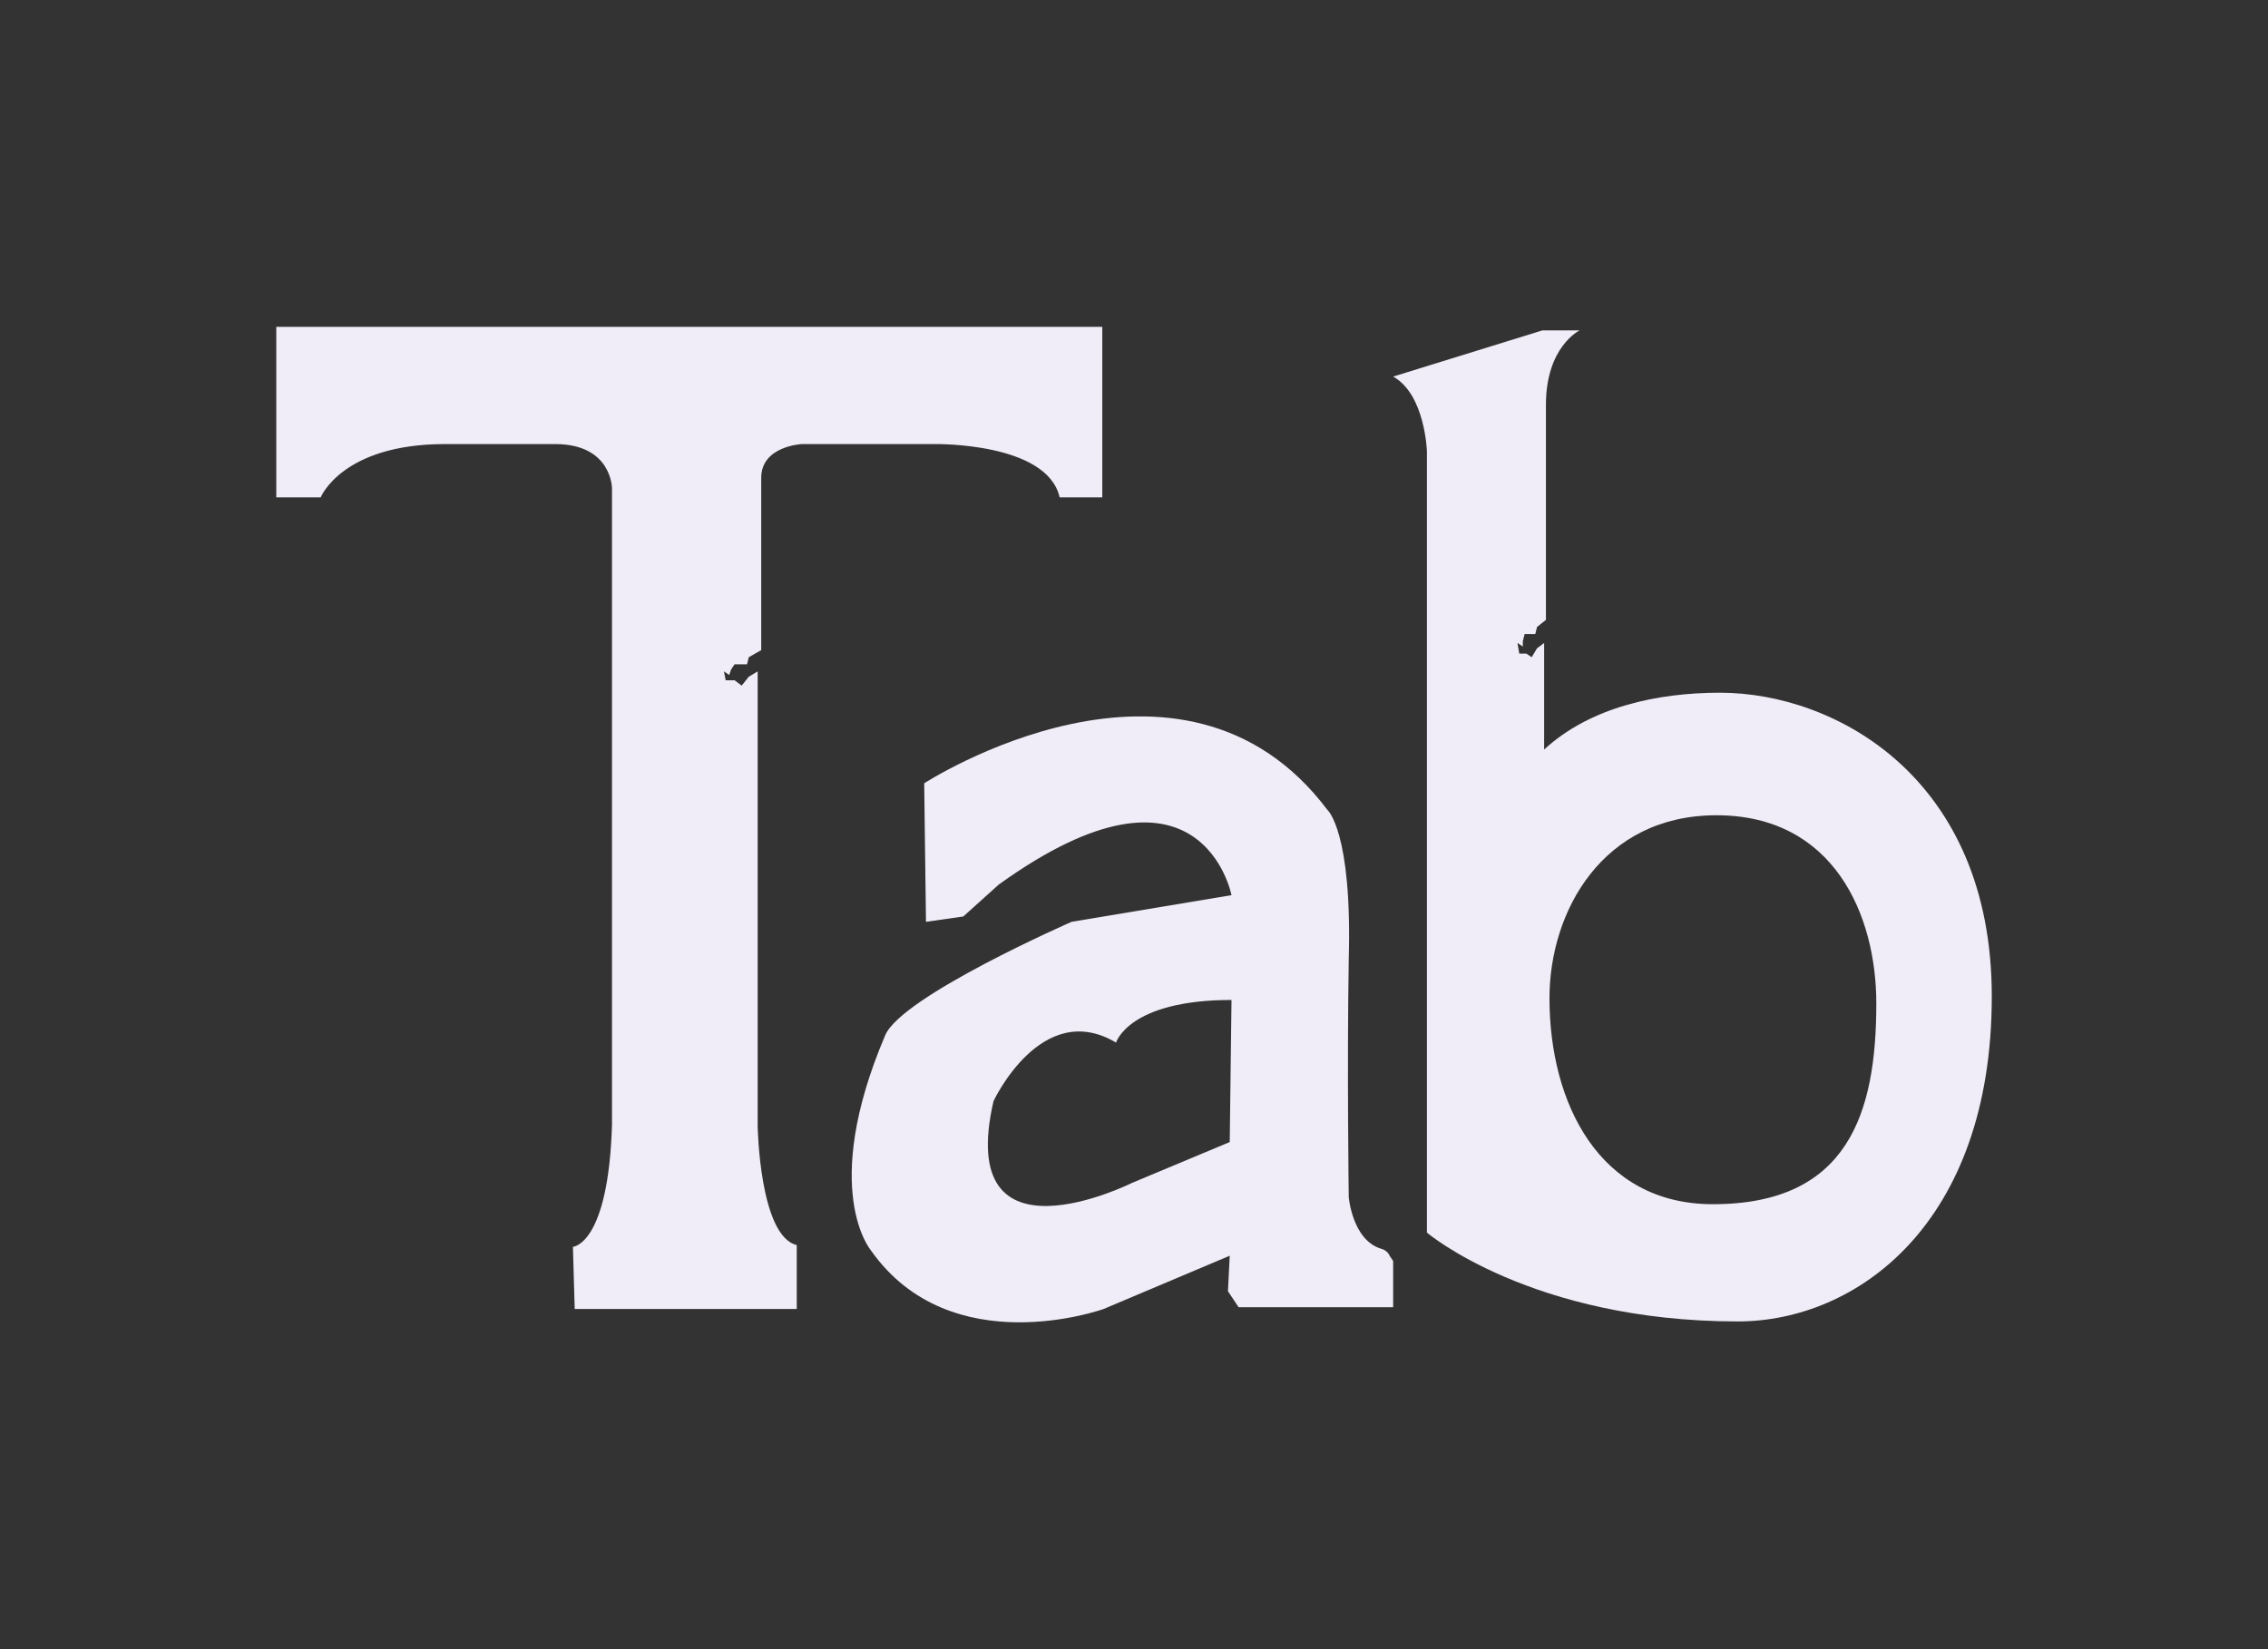 <?xml version="1.0" encoding="UTF-8" standalone="no"?>
<svg
   height="26.0px"
   width="35.75px"
   version="1.1"
   id="svg10"
   sodipodi:docname="29.svg"
   inkscape:version="1.1 (c68e22c387, 2021-05-23)"
   xmlns:inkscape="http://www.inkscape.org/namespaces/inkscape"
   xmlns:sodipodi="http://sodipodi.sourceforge.net/DTD/sodipodi-0.dtd"
   xmlns="http://www.w3.org/2000/svg"
   xmlns:svg="http://www.w3.org/2000/svg">
  <rect width="100%" height="100%" fill="#333333" stroke="none"/>
  <defs
     id="defs14">
    <rect
       x="-7.406"
       y="-0.625"
       width="83.25"
       height="51.219"
       id="rect2591" />
    <rect
       x="20.462"
       y="33.322"
       width="58.601"
       height="43.885"
       id="rect62841" />
    <rect
       x="22.185"
       y="31.864"
       width="60.9"
       height="47.465"
       id="rect54537" />
    <rect
       x="22.274"
       y="44.901"
       width="27.577"
       height="20.064"
       id="rect51159" />
    <rect
       x="7.911"
       y="11.424"
       width="21.412"
       height="13.766"
       id="rect39710" />
    <rect
       x="-24.042"
       y="-11.314"
       width="105.536"
       height="62.579"
       id="rect36404" />
    <rect
       x="-0.016"
       y="0.016"
       width="25.938"
       height="25.984"
       id="rect3373" />
  </defs>
  <sodipodi:namedview
     id="namedview12"
     pagecolor="#505050"
     bordercolor="#eeeeee"
     borderopacity="1"
     inkscape:pageshadow="0"
     inkscape:pageopacity="0"
     inkscape:pagecheckerboard="0"
     showgrid="false"
     inkscape:snap-global="true"
     inkscape:zoom="64"
     inkscape:cx="16.179687"
     inkscape:cy="13.6875"
     inkscape:window-width="3840"
     inkscape:window-height="2067"
     inkscape:window-x="-12"
     inkscape:window-y="40"
     inkscape:window-maximized="1"
     inkscape:current-layer="g8"
     showguides="false"
     inkscape:snap-intersection-paths="true"
     inkscape:object-paths="true"
     inkscape:snap-midpoints="true"
     inkscape:snap-bbox="true"
     inkscape:bbox-paths="true"
     inkscape:bbox-nodes="true"
     inkscape:snap-bbox-edge-midpoints="true"
     inkscape:snap-bbox-midpoints="true">
    <inkscape:grid
       type="xygrid"
       id="grid138" />
  </sodipodi:namedview>
  <g
     id="g8">
    <g
       id="g13959"
       transform="translate(0.136,-0.594)">
      <path
         d="M 17.239,5.747 H 4.219 v 2.688 h 0.7 c 0,0 0.336,-0.84 1.96,-0.84 0.56,0 0.868,0 1.736,0 0.896,0 0.896,0.7 0.896,0.7 V 18.319 c -0.056,1.904 -0.616,1.932 -0.616,1.932 l 0.028,0.98 h 3.5 v -1.008 c -0.588,-0.14 -0.616,-1.876 -0.616,-1.876 v -7.168 l -0.14,0.084 -0.112,0.14 -0.112,-0.084 h -0.14 l -0.028,-0.14 0.084,0.056 0.028,-0.084 0.056,-0.084 h 0.196 l 0.028,-0.112 0.196,-0.112 V 8.127 c 0,-0.504 0.644,-0.532 0.644,-0.532 h 2.1 c 0,0 1.764,-0.028 1.96,0.84 h 0.672 z"
         id="path35544-8"
         style="font-size:7.408px;line-height:1.25;font-family:Sovngarde;-inkscape-font-specification:Sovngarde;letter-spacing:0px;fill:#f1edf8;stroke-width:1" />
      <path
         d="m 21.768,20.391 c 0,0 -0.028,-0.084 -0.14,-0.112 -0.448,-0.14 -0.504,-0.812 -0.504,-0.812 0,0 -0.028,-2.044 0,-3.752 0.056,-2.016 -0.336,-2.352 -0.336,-2.352 -2.296,-3.052 -6.356,-0.42 -6.356,-0.42 l 0.028,2.184 0.588,-0.084 0.56,-0.504 c 3.192,-2.296 3.668,0.168 3.668,0.168 l -2.52,0.42 c 0,0 -2.688,1.176 -2.94,1.792 -1.036,2.436 -0.224,3.388 -0.224,3.388 1.26,1.792 3.668,0.924 3.668,0.924 l 1.988,-0.84 -0.028,0.56 0.168,0.252 h 2.436 V 20.475 Z M 19.248,18.599 17.708,19.243 c 0,0 -2.8,1.4 -2.184,-1.288 0,0 0.756,-1.624 1.932,-0.924 0,0 0.196,-0.672 1.82,-0.672 l -0.028,2.24 z"
         id="path35546-1"
         style="font-size:7.408px;line-height:1.25;font-family:Sovngarde;-inkscape-font-specification:Sovngarde;letter-spacing:0px;fill:#f1edf8;stroke-width:1" />
      <path
         d="m 26.976,11.515 c -0.98,0 -2.044,0.224 -2.772,0.896 v -1.68 l -0.112,0.084 -0.084,0.14 -0.084,-0.056 h -0.112 l -0.028,-0.168 0.084,0.056 v -0.084 l 0.028,-0.112 h 0.168 l 0.028,-0.112 0.14,-0.112 V 6.979 c 0,-0.924 0.532,-1.176 0.532,-1.176 h -0.588 l -2.352,0.728 c 0.504,0.28 0.532,1.176 0.532,1.176 v 11.172 1.148 c 0,0 1.652,1.4 4.9,1.4 1.876,0 4.004,-1.54 4.004,-5.124 0,-3.444 -2.464,-4.788 -4.284,-4.788 z m -0.112,8.064 c -1.792,0 -2.576,-1.596 -2.576,-3.248 0,-1.372 0.84,-2.884 2.632,-2.884 1.848,0 2.52,1.568 2.52,2.968 0,1.736 -0.448,3.164 -2.576,3.164 z"
         id="path35548-2"
         style="font-size:7.408px;line-height:1.25;font-family:Sovngarde;-inkscape-font-specification:Sovngarde;letter-spacing:0px;fill:#f1edf8;stroke-width:1" />
    </g>
  </g>
</svg>
